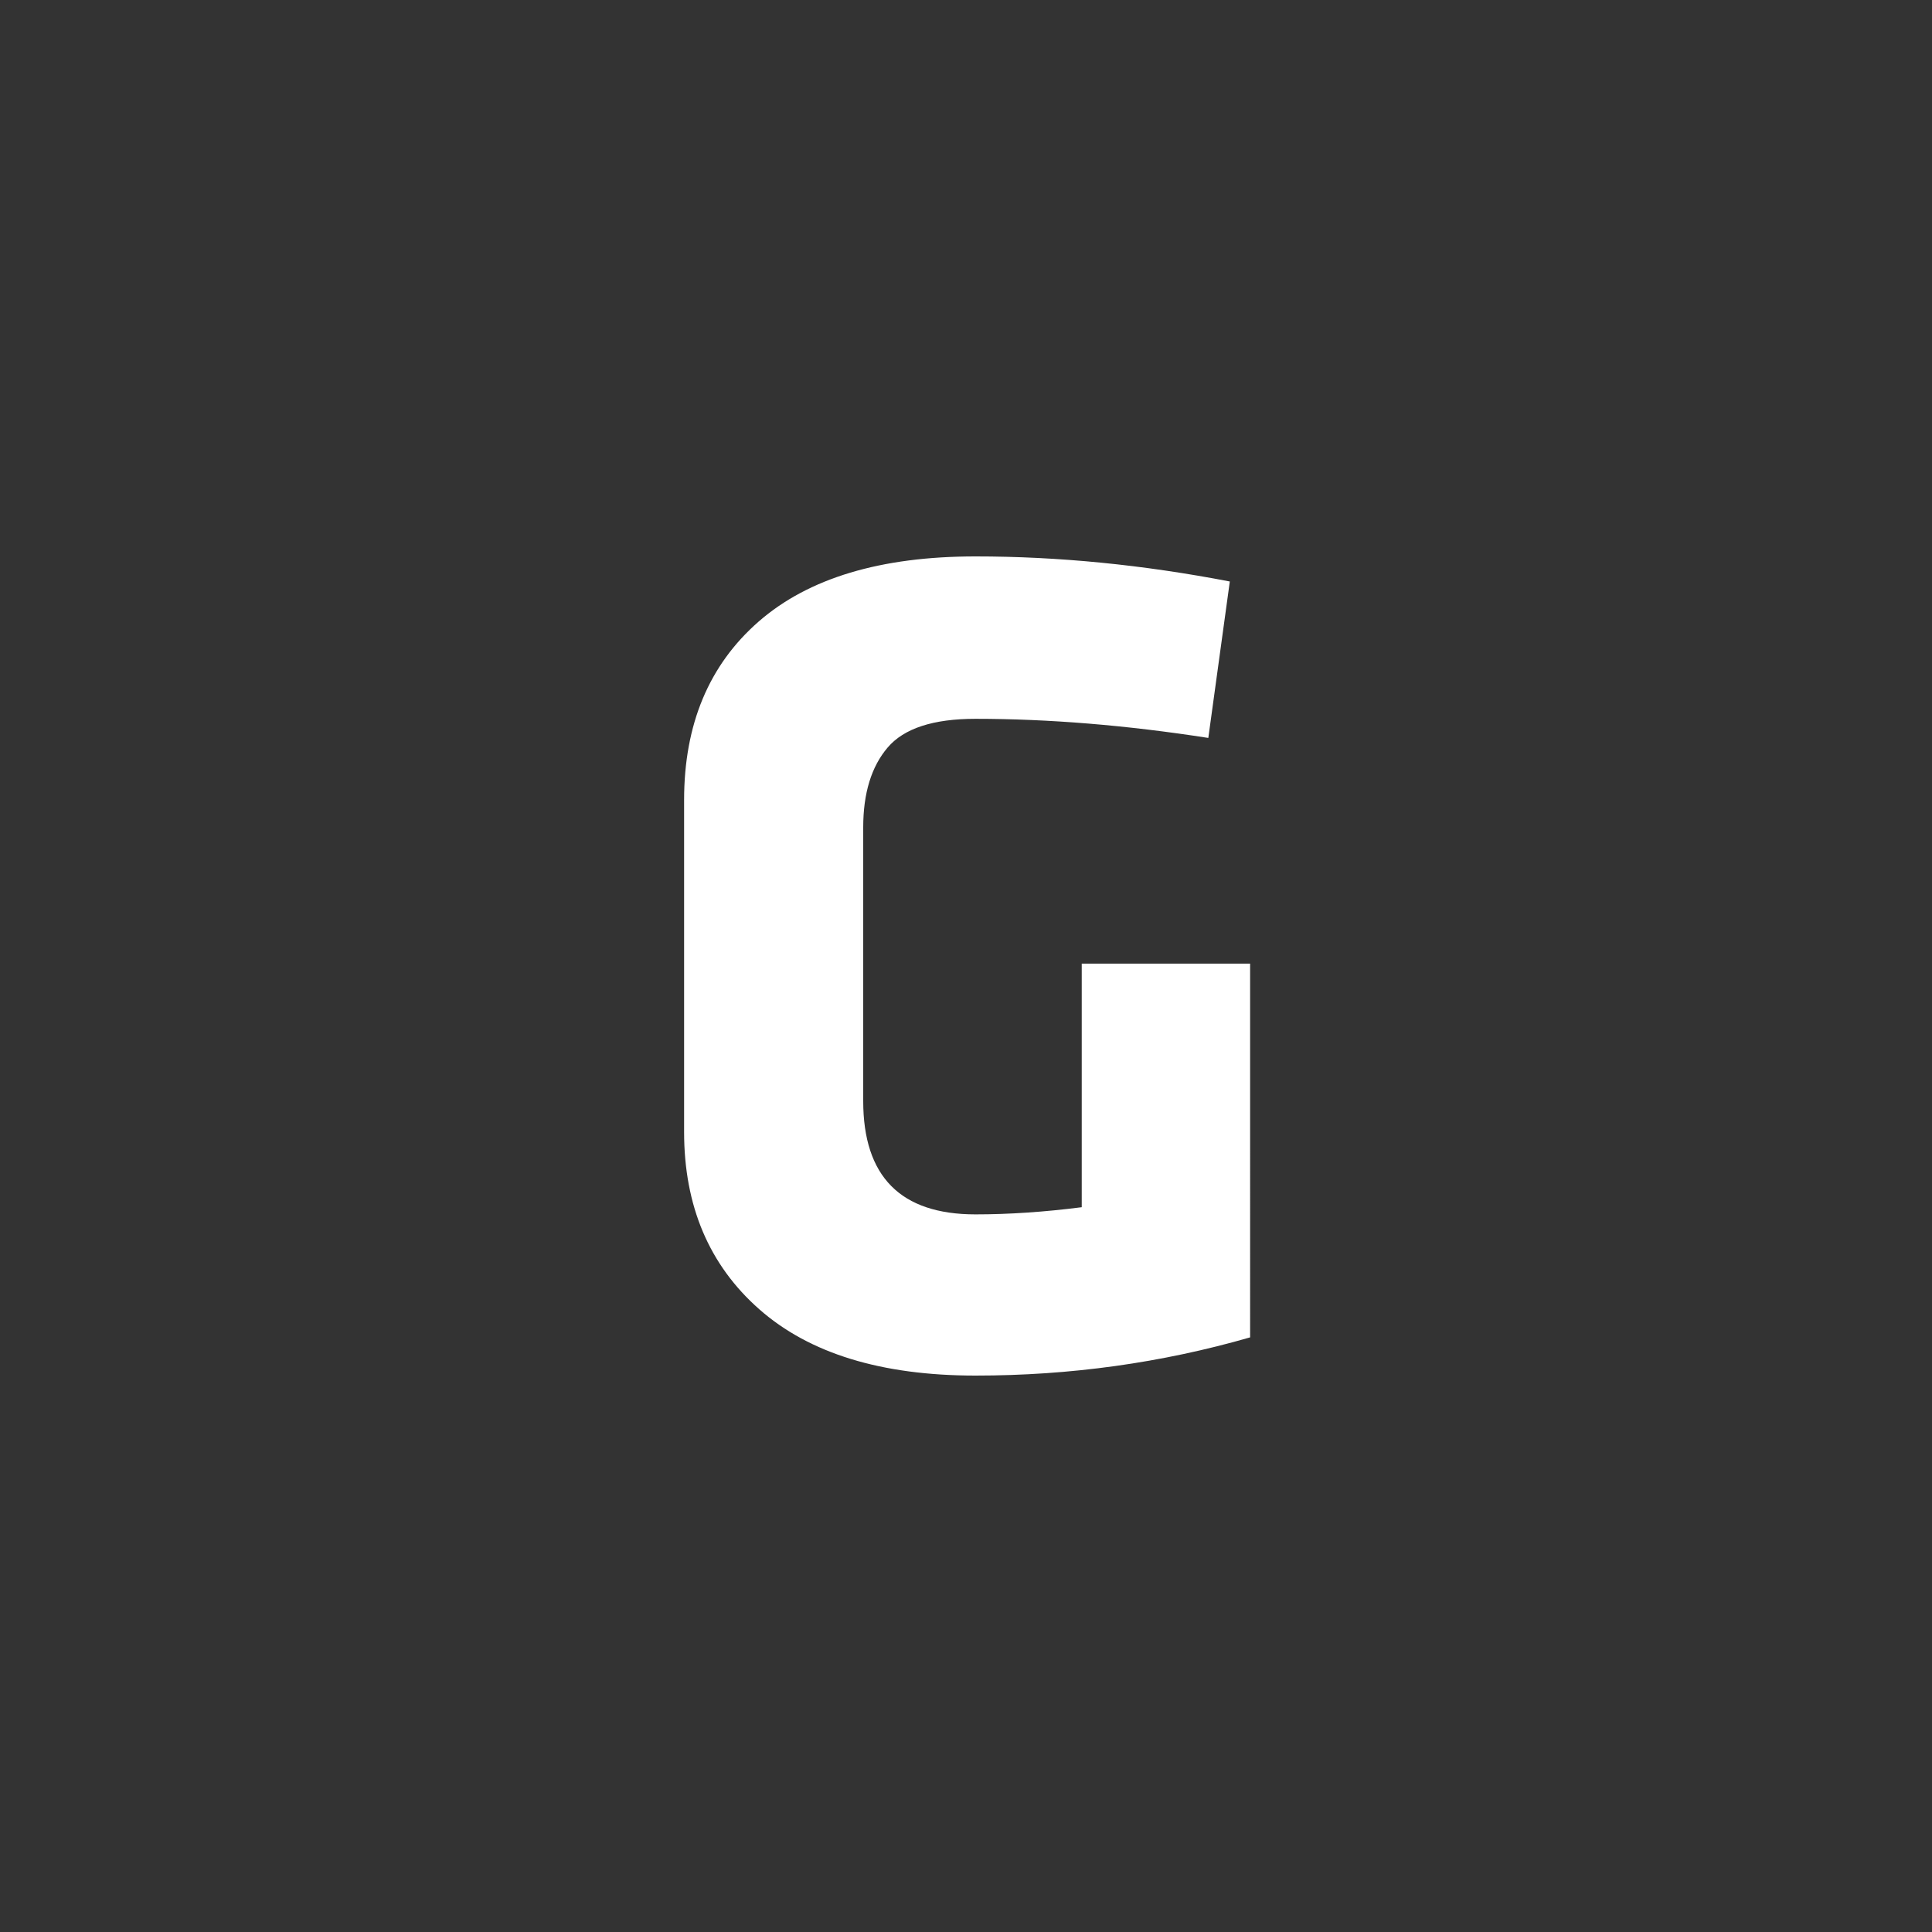 <?xml version="1.0" encoding="utf-8"?>
<!-- Generator: Adobe Illustrator 16.0.4, SVG Export Plug-In . SVG Version: 6.00 Build 0)  -->
<!DOCTYPE svg PUBLIC "-//W3C//DTD SVG 1.1//EN" "http://www.w3.org/Graphics/SVG/1.1/DTD/svg11.dtd">
<svg version="1.1" id="Layer_1" xmlns="http://www.w3.org/2000/svg" xmlns:xlink="http://www.w3.org/1999/xlink" x="0px" y="0px"
	 width="512px" height="512px" viewBox="0 0 512 512" enable-background="new 0 0 512 512" xml:space="preserve">
<rect x="0" y="0" width="512" height="512" fill="#333333" stroke="none"/>
<g>
	<path fill="#FFFFFF" d="M331.293,255.368h-44.62v64.556c-9.919,1.267-19.304,1.899-28.165,1.899
		c-19.833,0-29.747-10.019-29.747-30.063v-72.468c0-9.069,2.162-16.14,6.488-21.203c4.321-5.063,12.075-7.595,23.259-7.595
		c19.408,0,39.978,1.691,61.709,5.064l5.696-41.456c-22.997-4.431-45.466-6.646-67.405-6.646c-25.107,0-44.253,5.75-57.437,17.247
		c-13.187,11.501-19.778,27.27-19.778,47.31v87.974c0,19.621,6.646,35.285,19.937,46.994c13.292,11.709,32.383,17.563,57.278,17.563
		c25.104,0,49.367-3.373,72.785-10.127V255.368z"/>
</g>
</svg>
